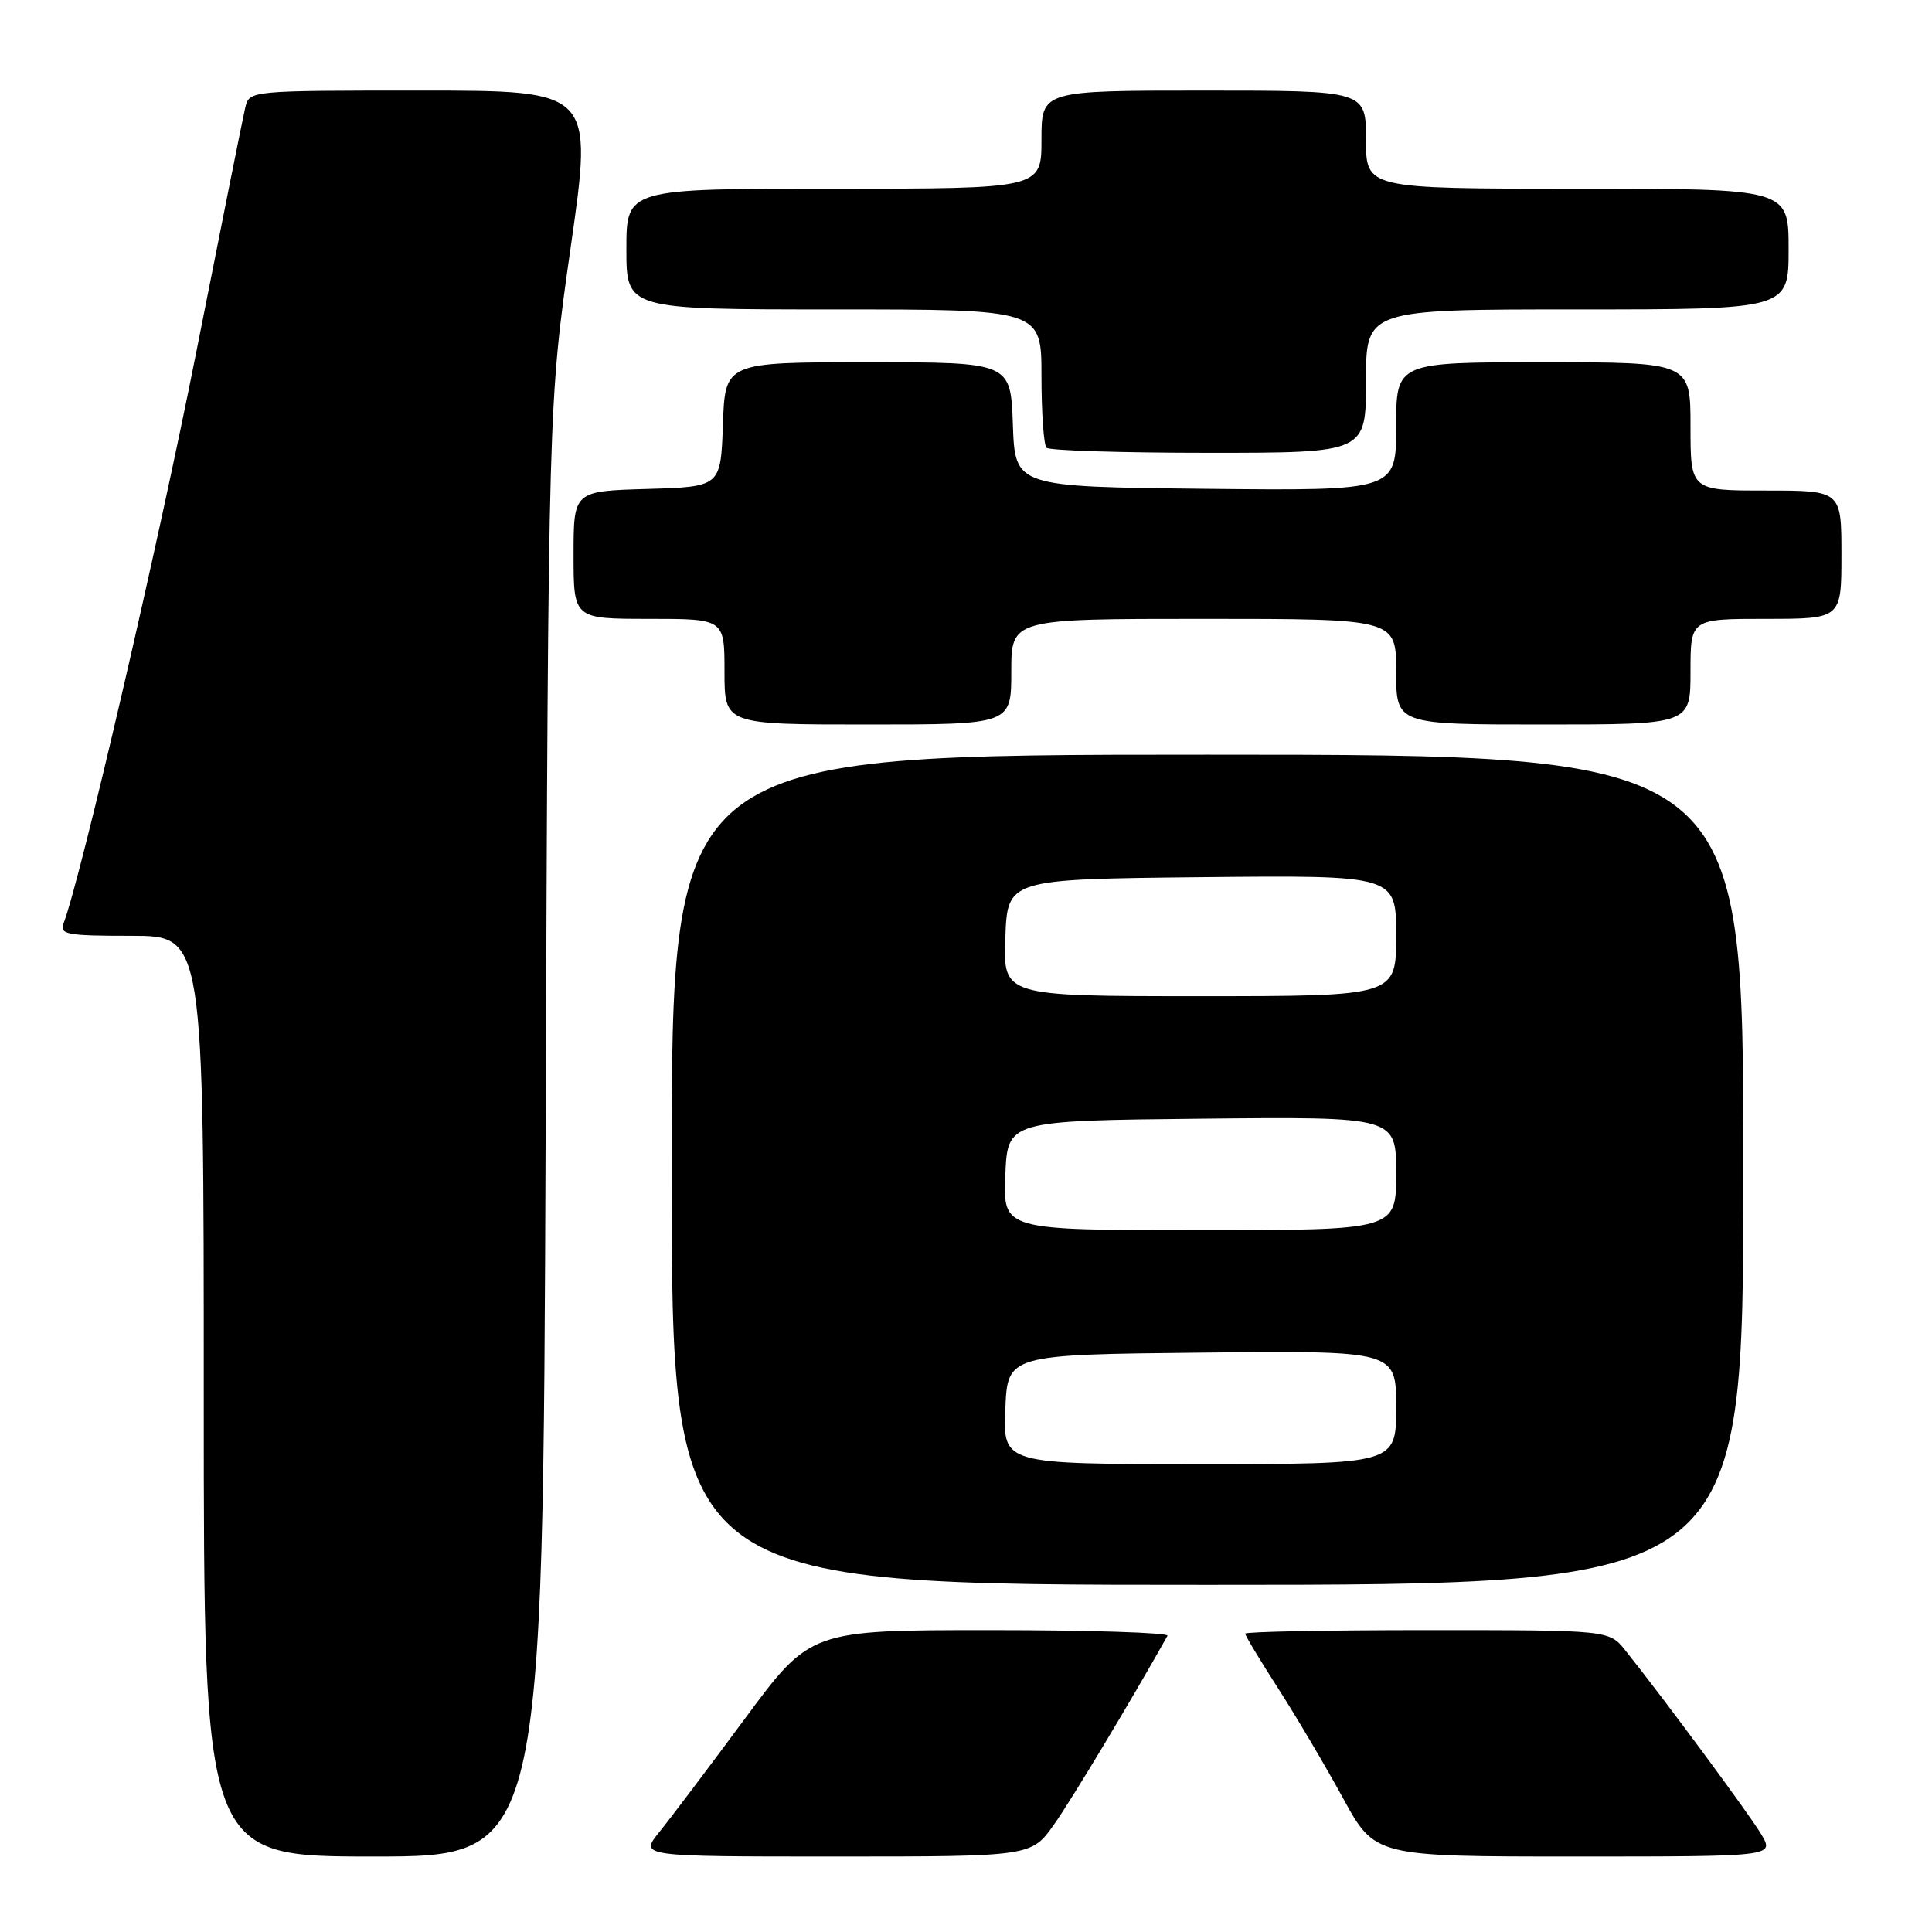 <?xml version="1.0" encoding="UTF-8" standalone="no"?>
<!DOCTYPE svg PUBLIC "-//W3C//DTD SVG 1.1//EN" "http://www.w3.org/Graphics/SVG/1.1/DTD/svg11.dtd" >
<svg xmlns="http://www.w3.org/2000/svg" xmlns:xlink="http://www.w3.org/1999/xlink" version="1.1" viewBox="0 0 256 256">
 <g >
 <path fill="currentColor"
d=" M 72.30 149.75 C 72.66 53.50 72.66 53.50 75.62 32.75 C 78.59 12.00 78.59 12.00 55.81 12.00 C 33.04 12.00 33.04 12.00 32.50 14.25 C 32.20 15.49 29.28 30.11 25.99 46.74 C 20.96 72.20 10.68 116.45 8.43 122.33 C 7.86 123.82 8.82 124.00 17.39 124.00 C 27.00 124.00 27.00 124.00 27.00 185.00 C 27.00 246.00 27.00 246.00 49.47 246.00 C 71.94 246.00 71.94 246.00 72.30 149.75 Z  M 139.67 241.75 C 141.98 238.48 149.86 225.38 154.70 216.75 C 154.93 216.34 144.38 216.00 131.25 216.00 C 107.38 216.00 107.38 216.00 98.69 227.75 C 93.91 234.21 88.82 240.96 87.37 242.75 C 84.74 246.00 84.74 246.00 110.70 246.00 C 136.66 246.00 136.66 246.00 139.67 241.75 Z  M 233.39 243.08 C 231.81 240.41 220.51 225.12 215.36 218.68 C 213.21 216.00 213.21 216.00 189.11 216.00 C 175.85 216.00 165.00 216.21 165.00 216.47 C 165.00 216.73 166.96 219.99 169.36 223.72 C 171.76 227.45 175.62 233.99 177.95 238.25 C 182.18 246.00 182.18 246.00 208.65 246.00 C 235.11 246.00 235.11 246.00 233.39 243.08 Z  M 231.00 155.00 C 231.00 100.00 231.00 100.00 160.00 100.00 C 89.00 100.00 89.00 100.00 89.00 155.00 C 89.00 210.00 89.00 210.00 160.00 210.00 C 231.00 210.00 231.00 210.00 231.00 155.00 Z  M 134.00 89.00 C 134.00 82.00 134.00 82.00 159.50 82.00 C 185.00 82.00 185.00 82.00 185.00 89.00 C 185.00 96.00 185.00 96.00 204.50 96.00 C 224.00 96.00 224.00 96.00 224.00 89.00 C 224.00 82.00 224.00 82.00 234.00 82.00 C 244.00 82.00 244.00 82.00 244.00 73.50 C 244.00 65.00 244.00 65.00 234.00 65.00 C 224.00 65.00 224.00 65.00 224.00 56.50 C 224.00 48.00 224.00 48.00 204.50 48.00 C 185.00 48.00 185.00 48.00 185.00 56.52 C 185.00 65.03 185.00 65.03 159.75 64.77 C 134.50 64.50 134.50 64.50 134.21 56.25 C 133.92 48.00 133.92 48.00 115.00 48.00 C 96.08 48.00 96.08 48.00 95.79 56.25 C 95.50 64.50 95.50 64.50 85.75 64.79 C 76.00 65.07 76.00 65.07 76.00 73.54 C 76.00 82.00 76.00 82.00 86.00 82.00 C 96.00 82.00 96.00 82.00 96.00 89.00 C 96.00 96.00 96.00 96.00 115.00 96.00 C 134.00 96.00 134.00 96.00 134.00 89.00 Z  M 181.00 50.50 C 181.00 41.00 181.00 41.00 209.00 41.00 C 237.00 41.00 237.00 41.00 237.00 33.00 C 237.00 25.00 237.00 25.00 209.00 25.00 C 181.00 25.00 181.00 25.00 181.00 18.50 C 181.00 12.00 181.00 12.00 159.50 12.00 C 138.00 12.00 138.00 12.00 138.00 18.50 C 138.00 25.00 138.00 25.00 110.50 25.00 C 83.00 25.00 83.00 25.00 83.00 33.00 C 83.00 41.00 83.00 41.00 110.50 41.00 C 138.00 41.00 138.00 41.00 138.00 49.83 C 138.00 54.69 138.30 58.97 138.67 59.33 C 139.03 59.70 148.71 60.00 160.17 60.00 C 181.00 60.00 181.00 60.00 181.00 50.50 Z  M 133.21 186.75 C 133.50 179.50 133.50 179.50 159.25 179.23 C 185.00 178.97 185.00 178.97 185.00 186.48 C 185.00 194.00 185.00 194.00 158.96 194.00 C 132.91 194.00 132.91 194.00 133.21 186.75 Z  M 133.21 155.75 C 133.50 148.50 133.50 148.50 159.25 148.23 C 185.00 147.97 185.00 147.97 185.00 155.48 C 185.00 163.00 185.00 163.00 158.96 163.00 C 132.91 163.00 132.91 163.00 133.21 155.75 Z  M 133.21 124.25 C 133.50 116.50 133.50 116.50 159.25 116.23 C 185.00 115.97 185.00 115.97 185.00 123.98 C 185.00 132.00 185.00 132.00 158.96 132.00 C 132.92 132.00 132.92 132.00 133.21 124.25 Z "/>
</g>
</svg>
